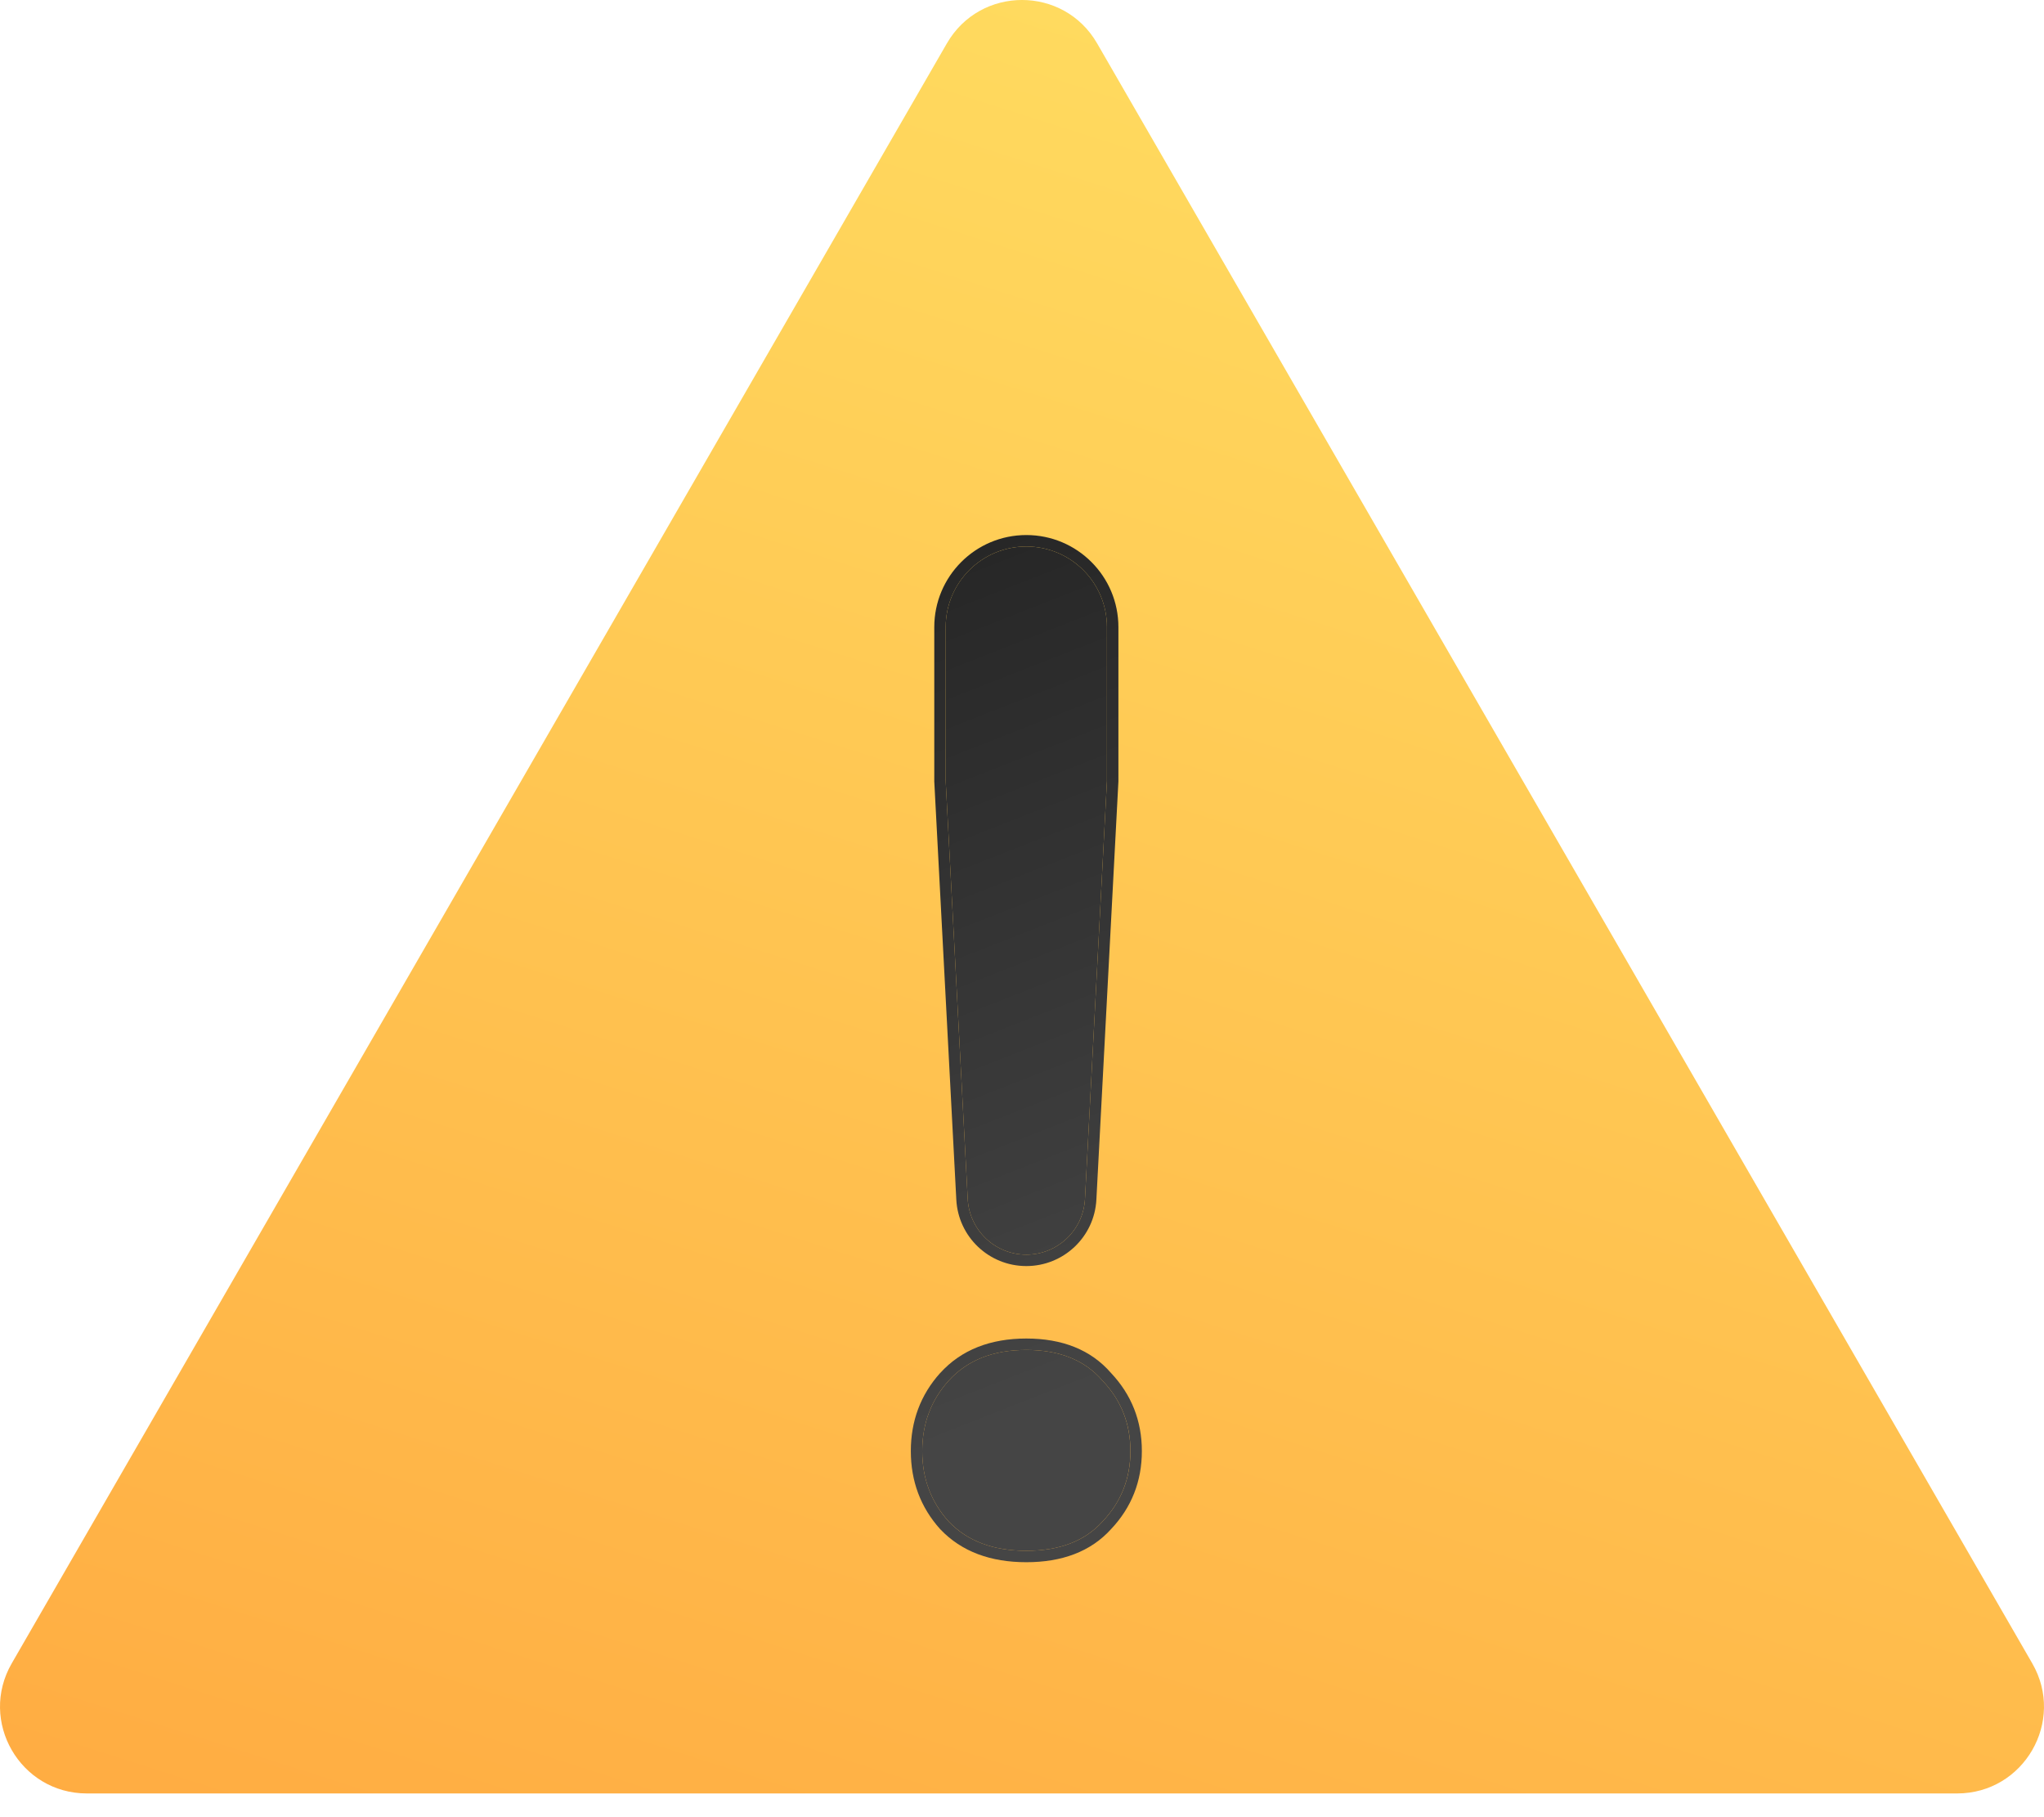 <svg width="36" height="32" viewBox="0 0 36 32" fill="none" xmlns="http://www.w3.org/2000/svg">
<path d="M16.677 0.764C17.265 -0.255 18.735 -0.255 19.323 0.764L35.793 29.291C36.381 30.309 35.646 31.582 34.47 31.582H1.53C0.354 31.582 -0.381 30.309 0.207 29.291L16.677 0.764Z" fill="url(#paint0_linear_1328_13319)"/>
<path d="M19.109 21.114C19.08 21.663 18.626 22.094 18.076 22.094C17.526 22.094 17.073 21.663 17.044 21.114L16.656 13.754V11.043C16.656 10.259 17.292 9.624 18.076 9.624C18.86 9.624 19.496 10.259 19.496 11.043V13.754L19.109 21.114ZM18.076 27.309C17.491 27.309 17.035 27.137 16.708 26.792C16.398 26.448 16.243 26.035 16.243 25.553C16.243 25.071 16.398 24.658 16.708 24.314C17.035 23.953 17.491 23.772 18.076 23.772C18.661 23.772 19.109 23.953 19.419 24.314C19.746 24.658 19.909 25.071 19.909 25.553C19.909 26.035 19.746 26.448 19.419 26.792C19.109 27.137 18.661 27.309 18.076 27.309Z" fill="url(#paint1_linear_1328_13319)"/>
<path fill-rule="evenodd" clip-rule="evenodd" d="M16.455 13.76V11.044C16.455 10.148 17.181 9.422 18.076 9.422C18.972 9.422 19.698 10.148 19.698 11.044V13.76L19.31 21.125C19.276 21.781 18.733 22.295 18.076 22.295C17.419 22.295 16.877 21.781 16.843 21.125L16.455 13.76ZM16.56 26.929L16.558 26.927C16.214 26.544 16.042 26.083 16.042 25.553C16.042 25.024 16.214 24.562 16.558 24.179L16.559 24.179C16.932 23.767 17.447 23.571 18.076 23.571C18.704 23.571 19.212 23.766 19.569 24.179C19.929 24.561 20.111 25.022 20.111 25.553C20.111 26.085 19.929 26.547 19.567 26.929C19.209 27.325 18.701 27.51 18.076 27.51C17.45 27.51 16.936 27.325 16.562 26.931L16.56 26.929ZM19.419 26.793C19.746 26.448 19.91 26.035 19.91 25.553C19.91 25.071 19.746 24.658 19.419 24.314C19.109 23.953 18.662 23.772 18.076 23.772C17.491 23.772 17.035 23.953 16.708 24.314C16.398 24.658 16.243 25.071 16.243 25.553C16.243 26.035 16.398 26.448 16.708 26.793C17.035 27.137 17.491 27.309 18.076 27.309C18.662 27.309 19.109 27.137 19.419 26.793ZM16.656 13.755L17.044 21.114C17.073 21.663 17.526 22.094 18.076 22.094C18.626 22.094 19.08 21.663 19.109 21.114L19.496 13.755V11.044C19.496 10.259 18.861 9.624 18.076 9.624C17.292 9.624 16.656 10.259 16.656 11.044V13.755Z" fill="url(#paint2_linear_1328_13319)"/>
<defs>
<linearGradient id="paint0_linear_1328_13319" x1="14.418" y1="42.588" x2="31.306" y2="-10.346" gradientUnits="userSpaceOnUse">
<stop stop-color="#FFA43D"/>
<stop offset="1" stop-color="#FFEC6A"/>
</linearGradient>
<linearGradient id="paint1_linear_1328_13319" x1="18.02" y1="1.737" x2="25.911" y2="21.844" gradientUnits="userSpaceOnUse">
<stop stop-color="#181818"/>
<stop offset="1" stop-color="#454545"/>
</linearGradient>
<linearGradient id="paint2_linear_1328_13319" x1="18.014" y1="1.356" x2="25.604" y2="22.343" gradientUnits="userSpaceOnUse">
<stop stop-color="#181818"/>
<stop offset="1" stop-color="#454545"/>
</linearGradient>
</defs>
</svg>

